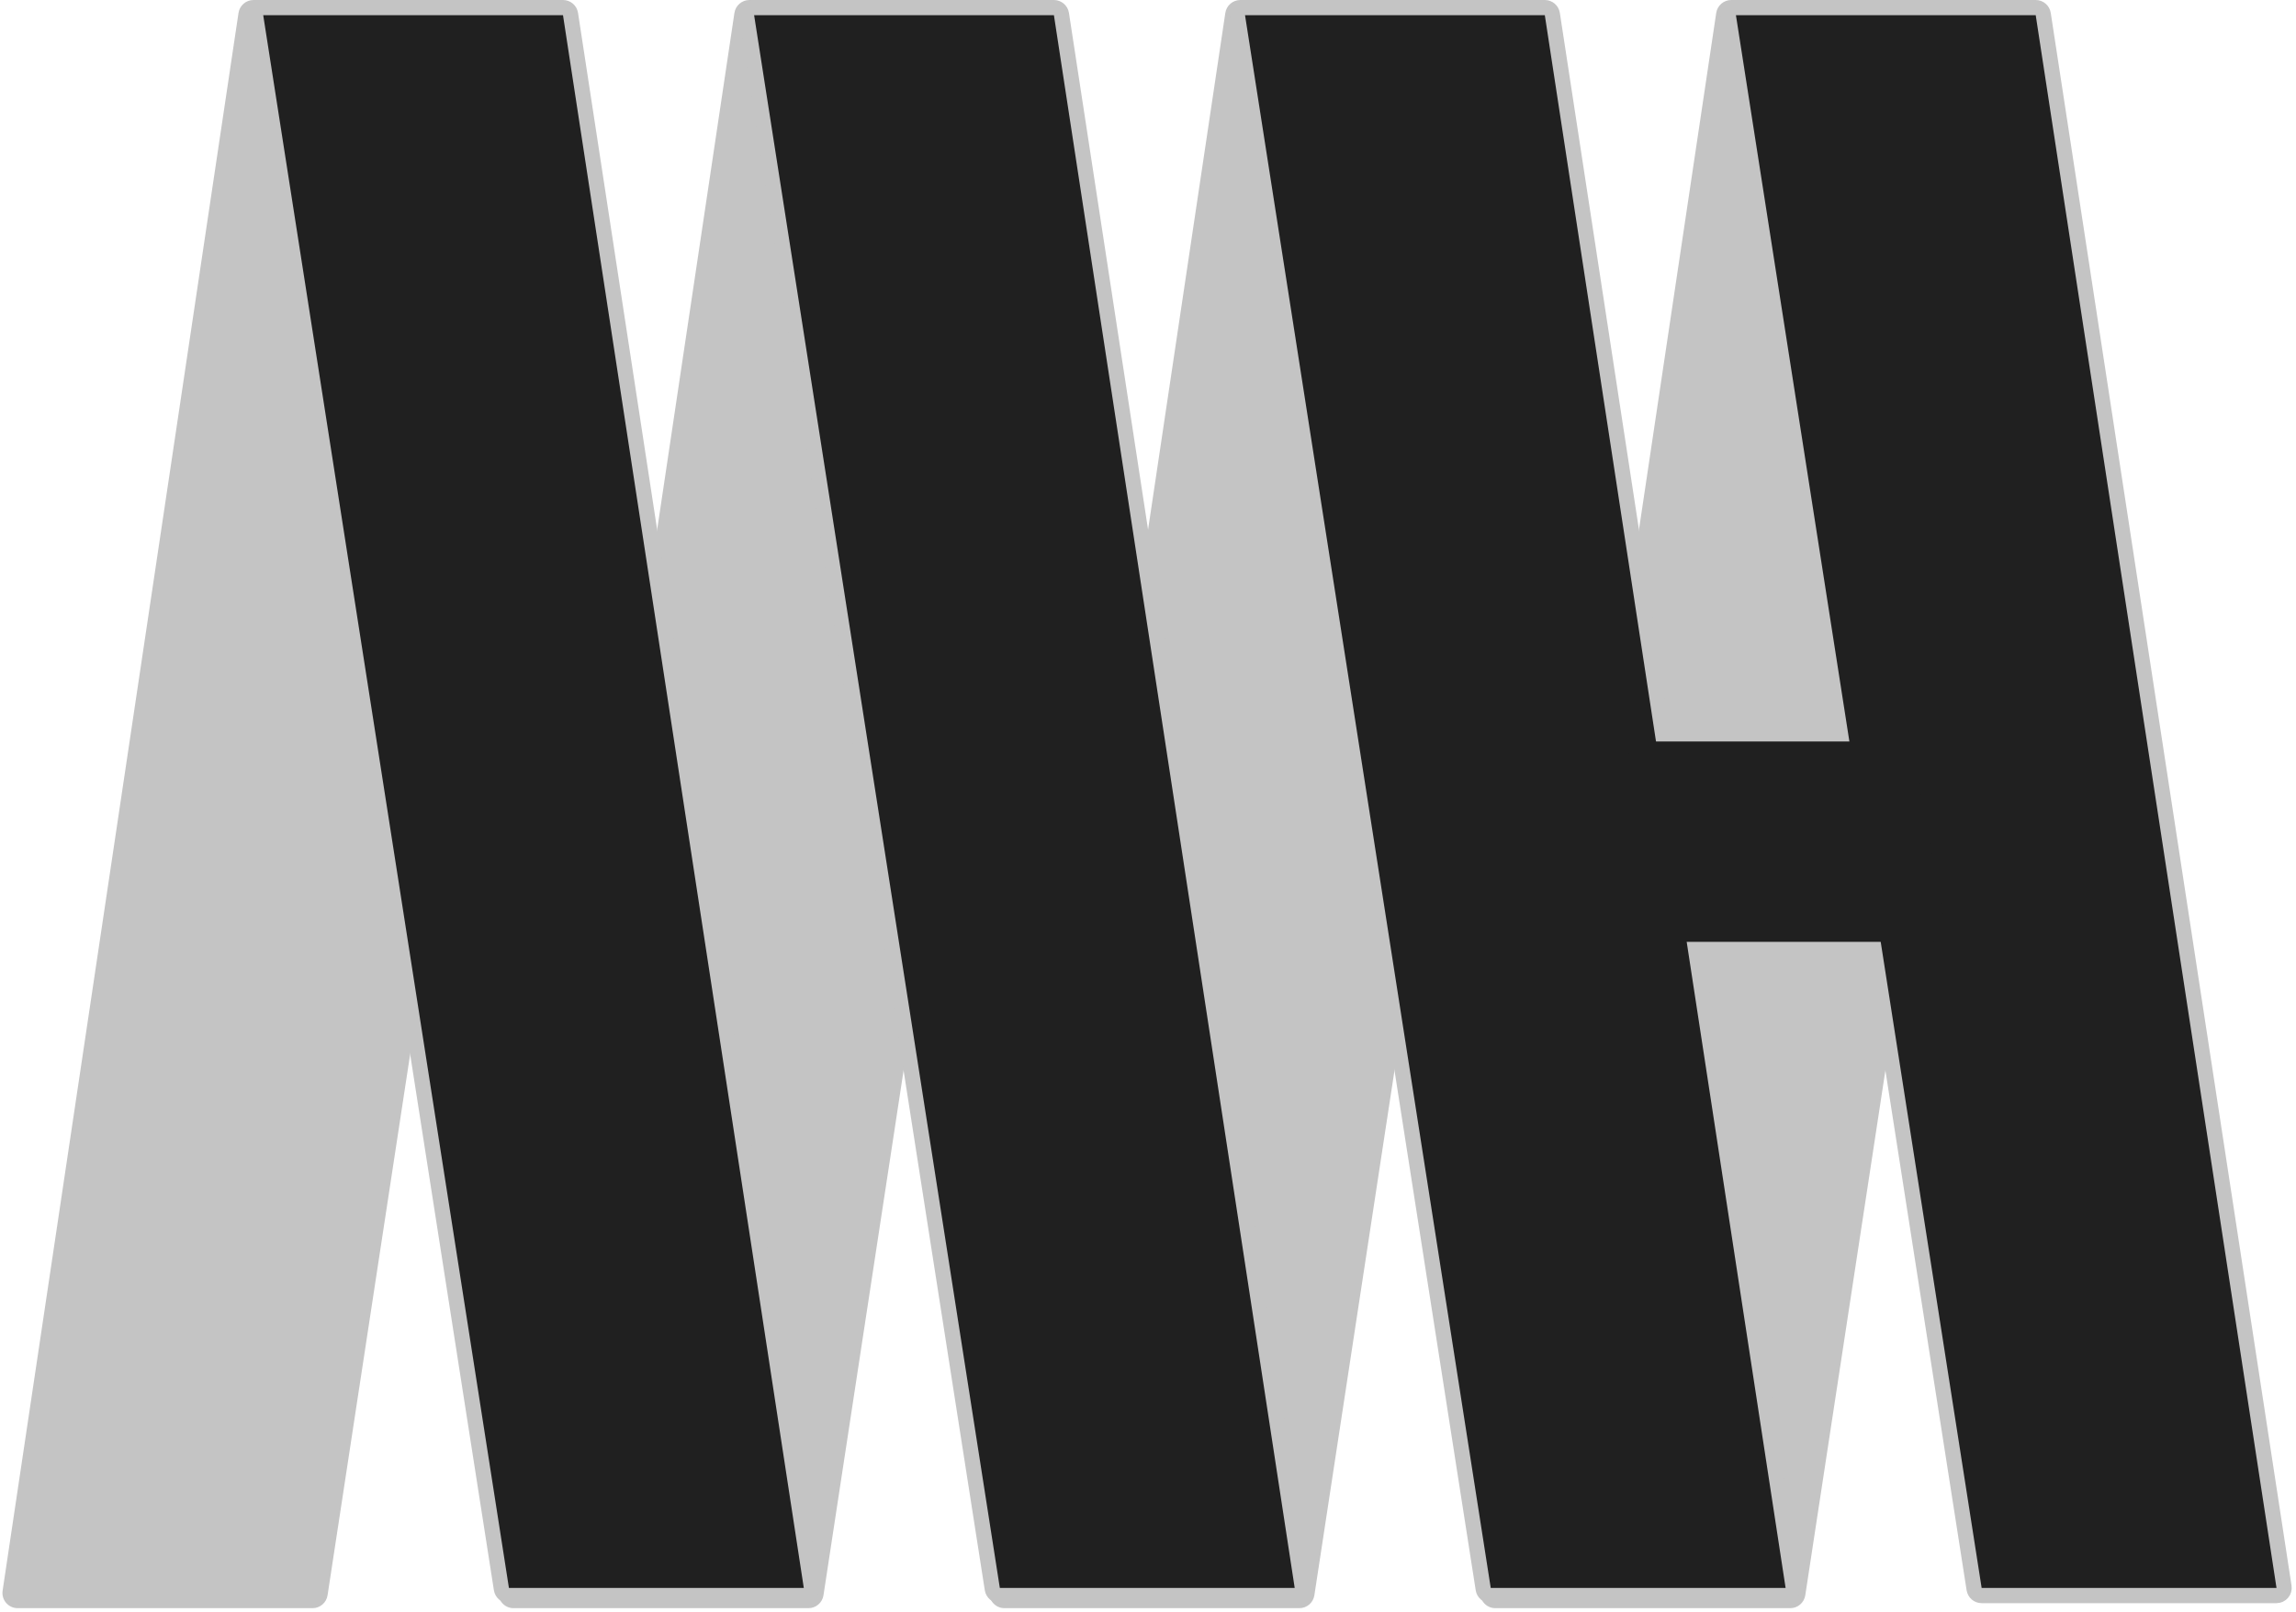 <svg width="302" height="212" viewBox="0 0 302 212" fill="none" xmlns="http://www.w3.org/2000/svg">
            <path class="backPath" id="backPath1" d="M31.371 1.704L0.343 209.204C0.163 210.413 1.099 211.5 2.321 211.5H41.109C42.097 211.5 42.937 210.779 43.086 209.802L74.761 2.302C74.946 1.091 74.008 0 72.784 0H33.349C32.359 0 31.518 0.725 31.371 1.704Z" fill="#C4C4C4"/>
            <path class="backPath" id="backPath2" d="M96.6 1.704L65.572 209.204C65.391 210.413 66.328 211.5 67.55 211.5H106.338C107.326 211.5 108.166 210.779 108.315 209.802L139.99 2.302C140.175 1.091 139.237 0 138.013 0H98.578C97.588 0 96.747 0.725 96.6 1.704Z" fill="#C4C4C4"/>
            <path class="backPath" id="backPath3" d="M161.17 1.704L130.142 209.204C129.962 210.413 130.898 211.5 132.12 211.5H170.908C171.896 211.5 172.736 210.779 172.885 209.802L204.56 2.302C204.745 1.091 203.808 0 202.583 0H163.148C162.158 0 161.317 0.725 161.17 1.704Z" fill="#C4C4C4"/>
            <path class="backPath" id="backPath4" d="M225.74 1.704L194.712 209.204C194.532 210.413 195.468 211.5 196.69 211.5H235.478C236.466 211.5 237.306 210.779 237.455 209.802L269.13 2.302C269.315 1.091 268.378 0 267.153 0H227.718C226.728 0 225.887 0.725 225.74 1.704Z" fill="#C4C4C4"/>
            <path class="frontPath" id="frontPath1" d="M65.953 208.996L33.634 2.154C33.539 1.548 34.008 1 34.622 1H74.054C74.548 1 74.968 1.36 75.042 1.849L106.715 208.69C106.808 209.295 106.339 209.841 105.727 209.841H66.941C66.448 209.841 66.029 209.482 65.953 208.996Z" fill="#202020" stroke="#C4C4C4" stroke-width="2"/>
            <path class="frontPath" id="frontPath2" d="M130.523 208.996L98.204 2.154C98.109 1.548 98.578 1 99.192 1H138.624C139.118 1 139.538 1.36 139.613 1.849L171.285 208.69C171.378 209.295 170.909 209.841 170.297 209.841H131.511C131.018 209.841 130.599 209.482 130.523 208.996Z" fill="#202020" stroke="#C4C4C4" stroke-width="2"/>
            <path class="frontPath" id="frontPath3" d="M195.093 208.996L162.774 2.154C162.679 1.548 163.148 1 163.762 1H203.194C203.688 1 204.108 1.36 204.183 1.849L235.855 208.69C235.948 209.295 235.479 209.841 234.867 209.841H196.081C195.588 209.841 195.169 209.482 195.093 208.996Z" fill="#202020" stroke="#C4C4C4" stroke-width="2"/>
            <path class="frontPath" id="frontPath4" d="M259.663 208.996L227.344 2.154C227.249 1.548 227.718 1 228.332 1H267.764C268.258 1 268.678 1.36 268.753 1.849L300.425 208.69C300.518 209.295 300.049 209.841 299.437 209.841H260.651C260.158 209.841 259.739 209.482 259.663 208.996Z" fill="#202020" stroke="#C4C4C4" stroke-width="2"/>
            <path class="hPath" id="hPath" d="M249.774 97.514H216.136C215.031 97.514 214.136 98.409 214.136 99.514V121.869C214.136 122.974 215.031 123.869 216.136 123.869H253.901C255.151 123.869 256.094 122.735 255.867 121.506L251.74 99.151C251.565 98.202 250.738 97.514 249.774 97.514Z" fill="#202020"/>
            </svg>